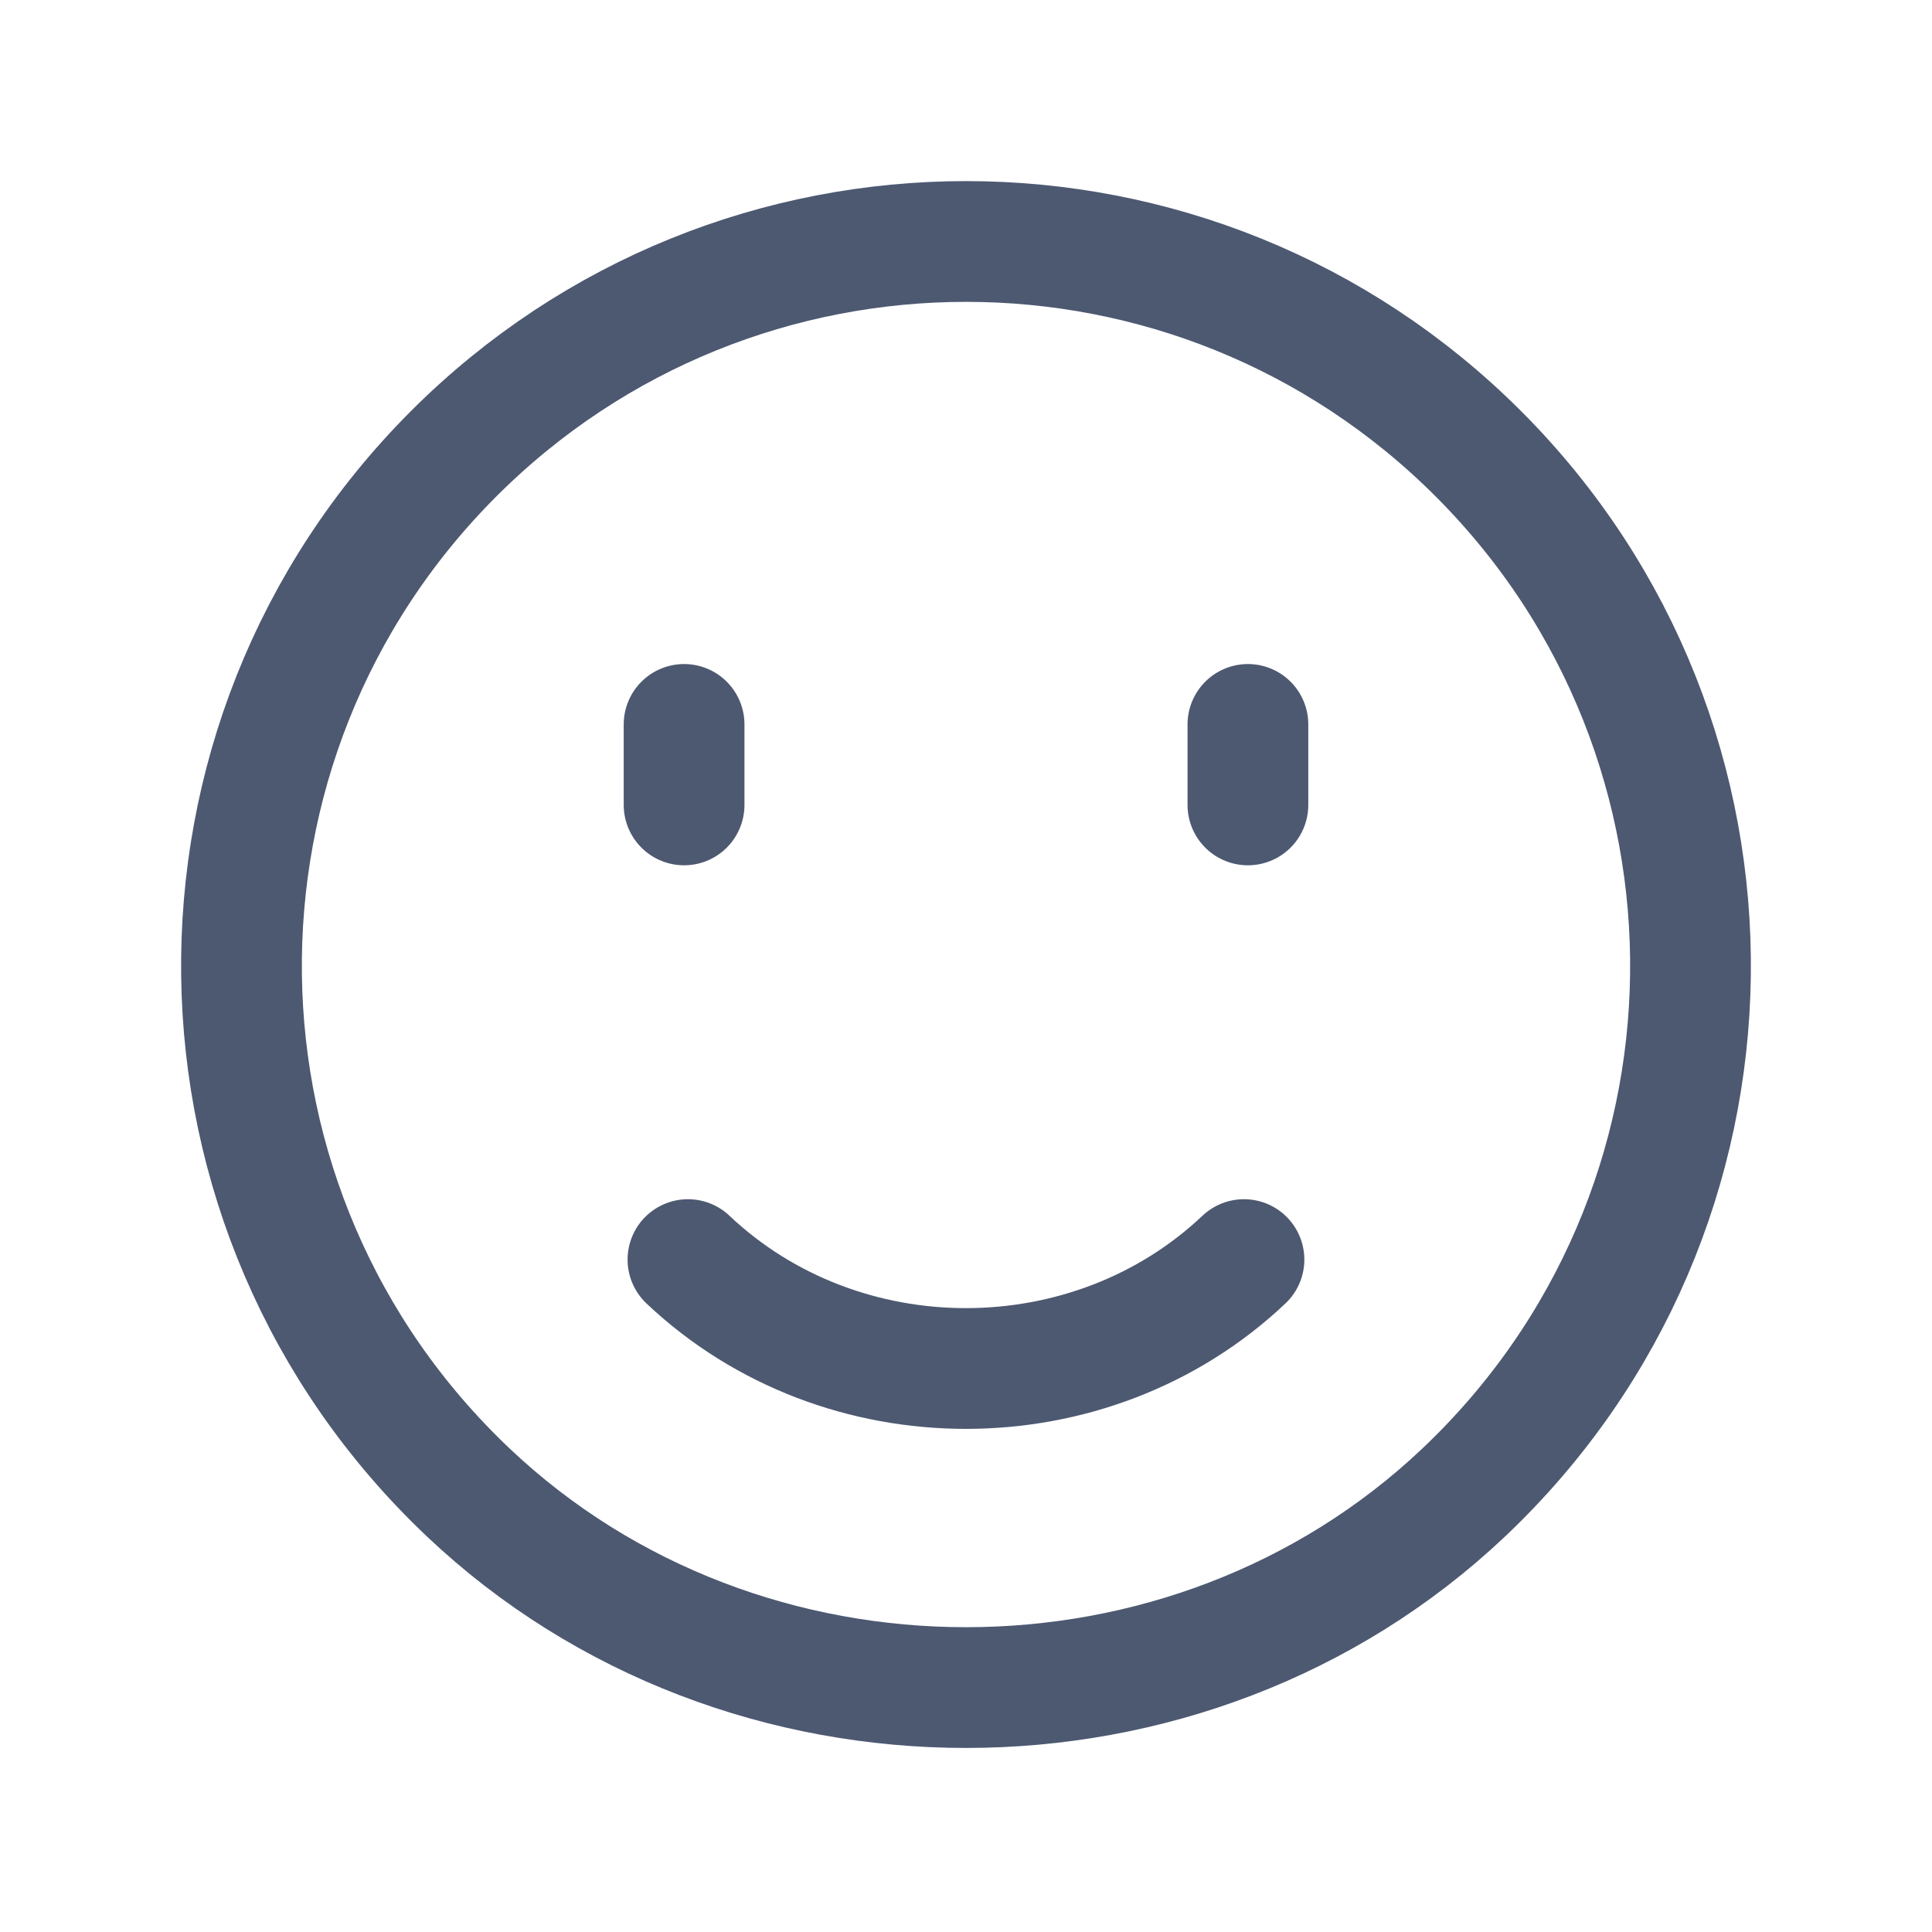<svg width="24" height="24" viewBox="0 0 24 24" fill="none" xmlns="http://www.w3.org/2000/svg">
<path d="M18.364 5.636C21.939 9.211 21.878 15.044 18.181 18.542C14.768 21.771 9.232 21.771 5.819 18.542C2.122 15.044 2.061 9.211 5.636 5.636C9.151 2.121 14.849 2.121 18.364 5.636" stroke="#4D5971" stroke-width="1.5" stroke-linecap="round" stroke-linejoin="round"/>
<path d="M15.453 15.647C13.546 17.451 10.453 17.451 8.546 15.647" stroke="#4D5971" stroke-width="1.5" stroke-linecap="round" stroke-linejoin="round"/>
<path d="M8.498 8.999V9.999" stroke="#4D5971" stroke-width="1.5" stroke-linecap="round" stroke-linejoin="round"/>
<path d="M15.502 8.999V9.999" stroke="#4D5971" stroke-width="1.5" stroke-linecap="round" stroke-linejoin="round"/>
</svg>
